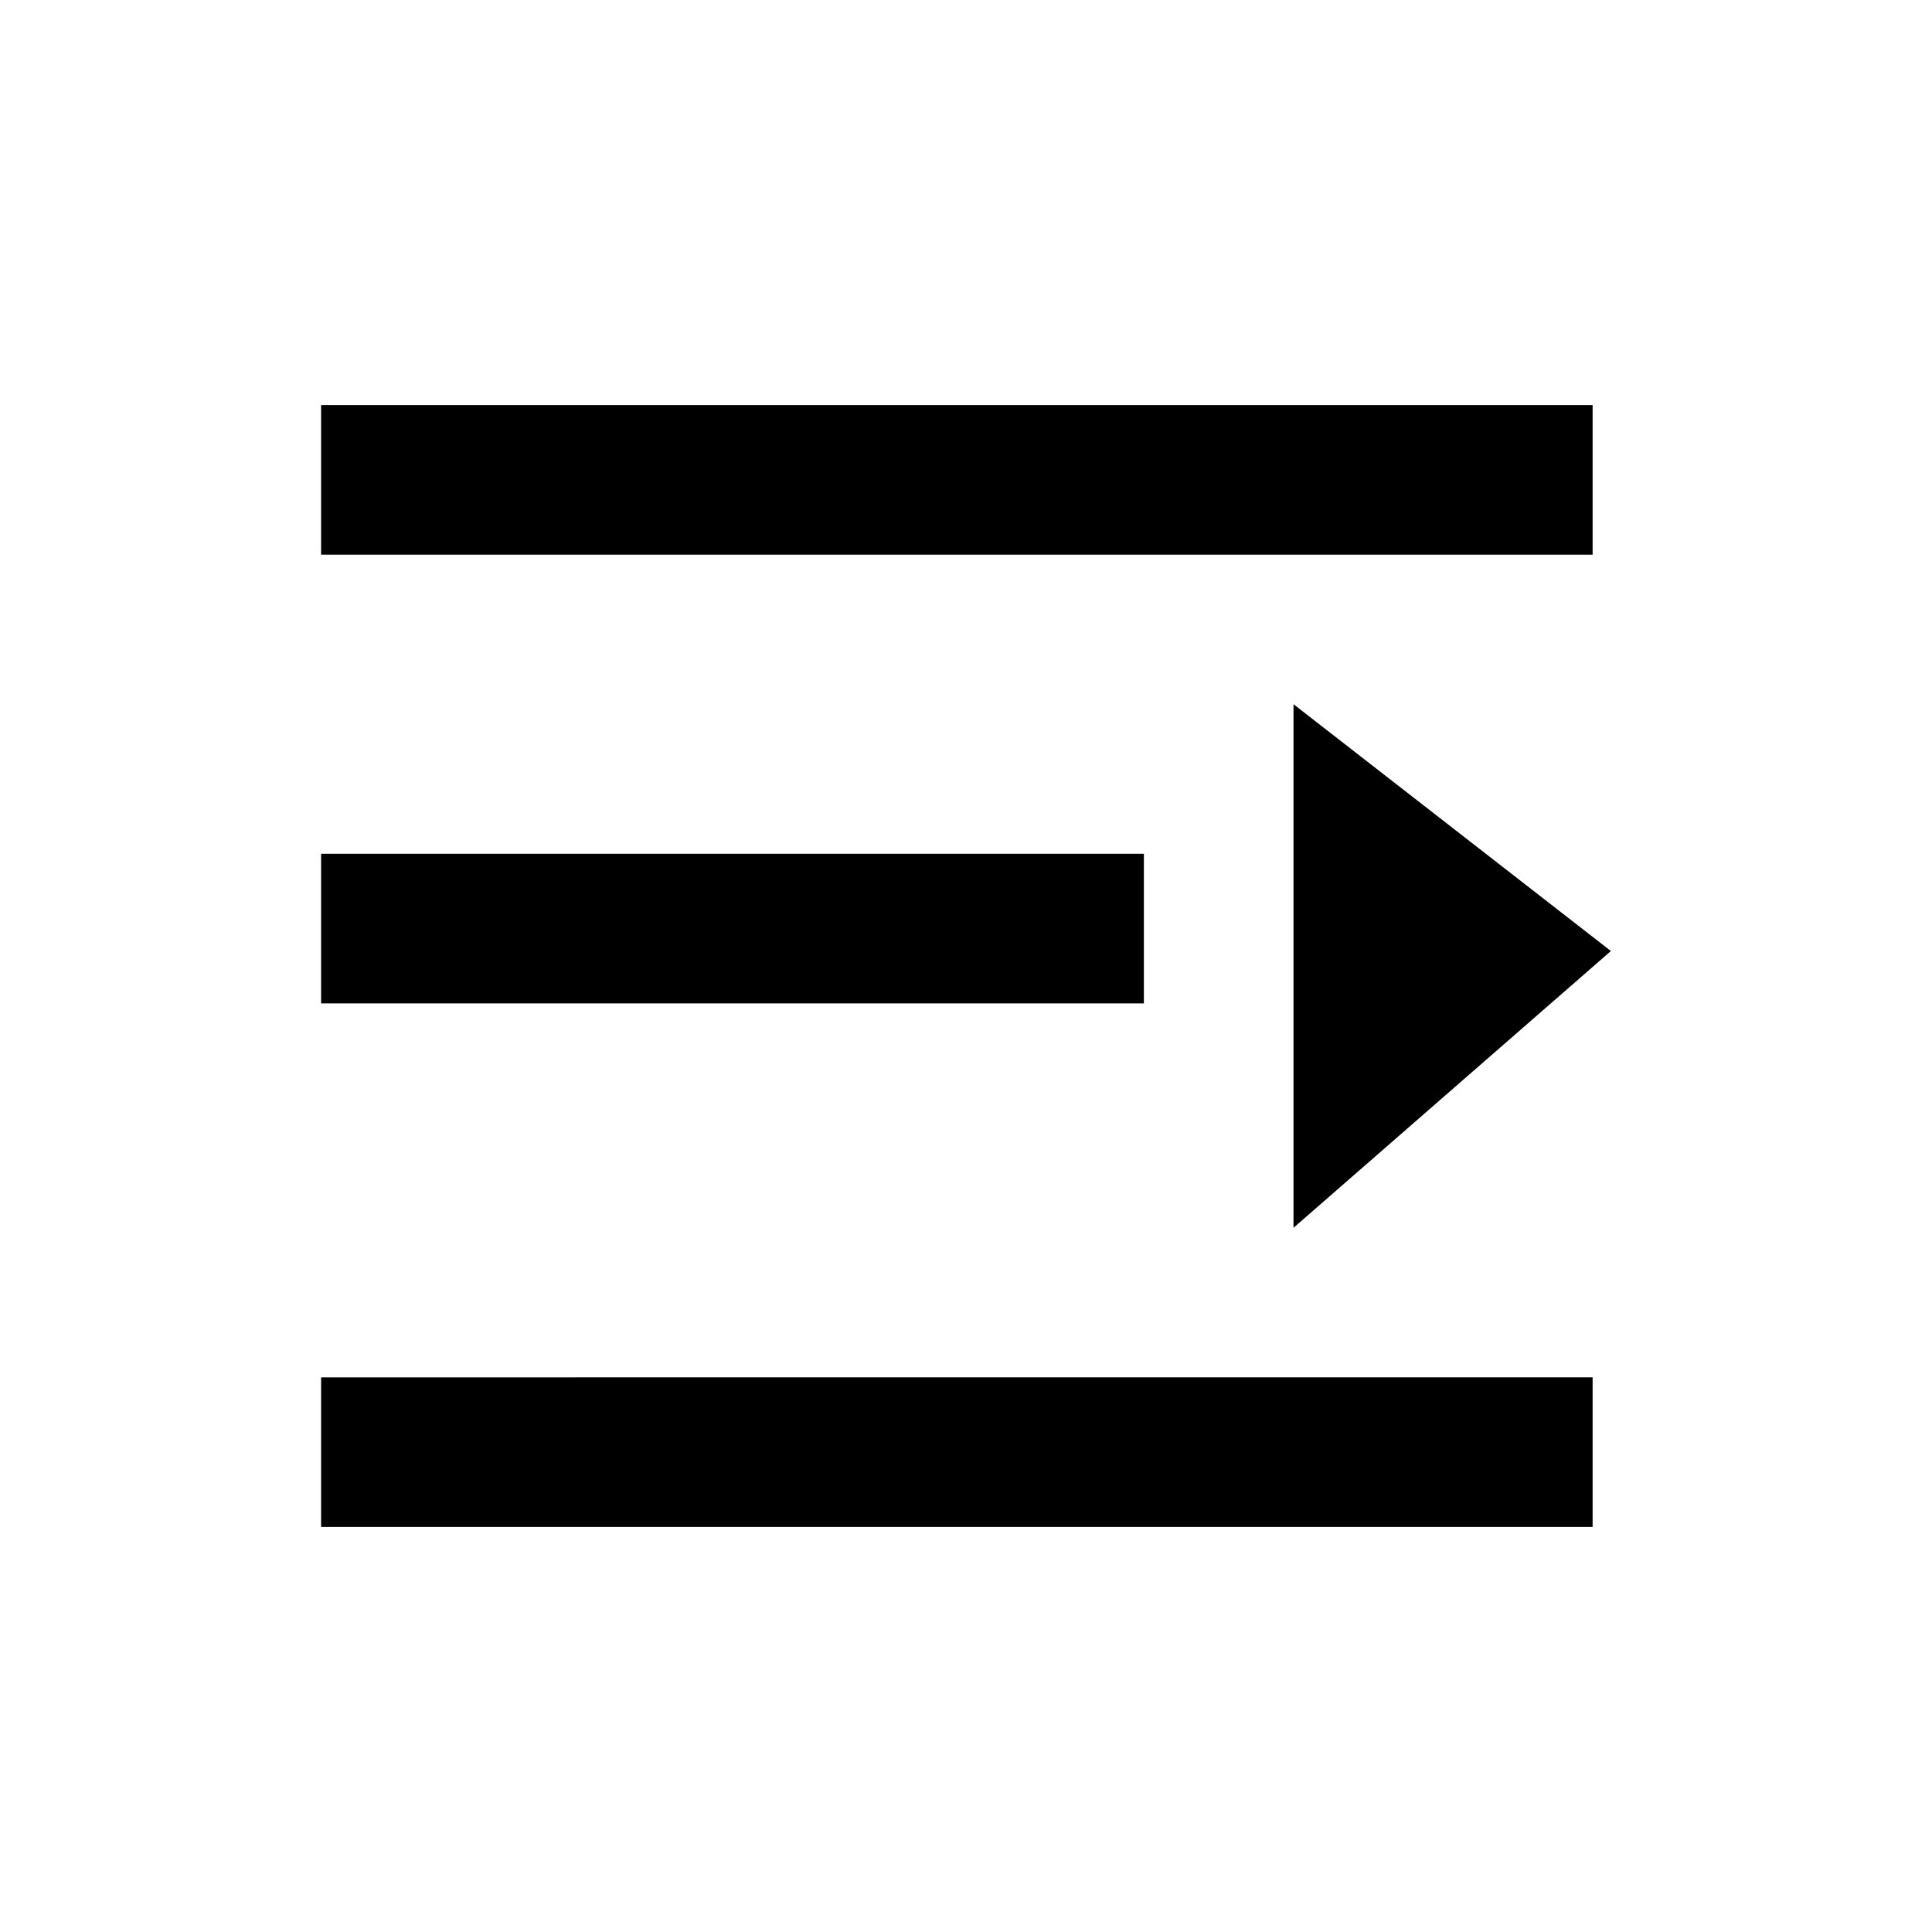 <svg t="1697359825289" class="icon" viewBox="0 0 1024 1024" version="1.1" xmlns="http://www.w3.org/2000/svg" p-id="912" width="200" height="200"><path d="M844.121 214.684H170.193v79.286h673.928v-79.286zM606.28 452.533H170.193v79.286h436.087v-79.286zM170.193 809.316h673.928v-79.286H170.193v79.286z m515.391-158.563l168.223-146.689-168.223-130.816v277.506z" p-id="913"></path></svg>
